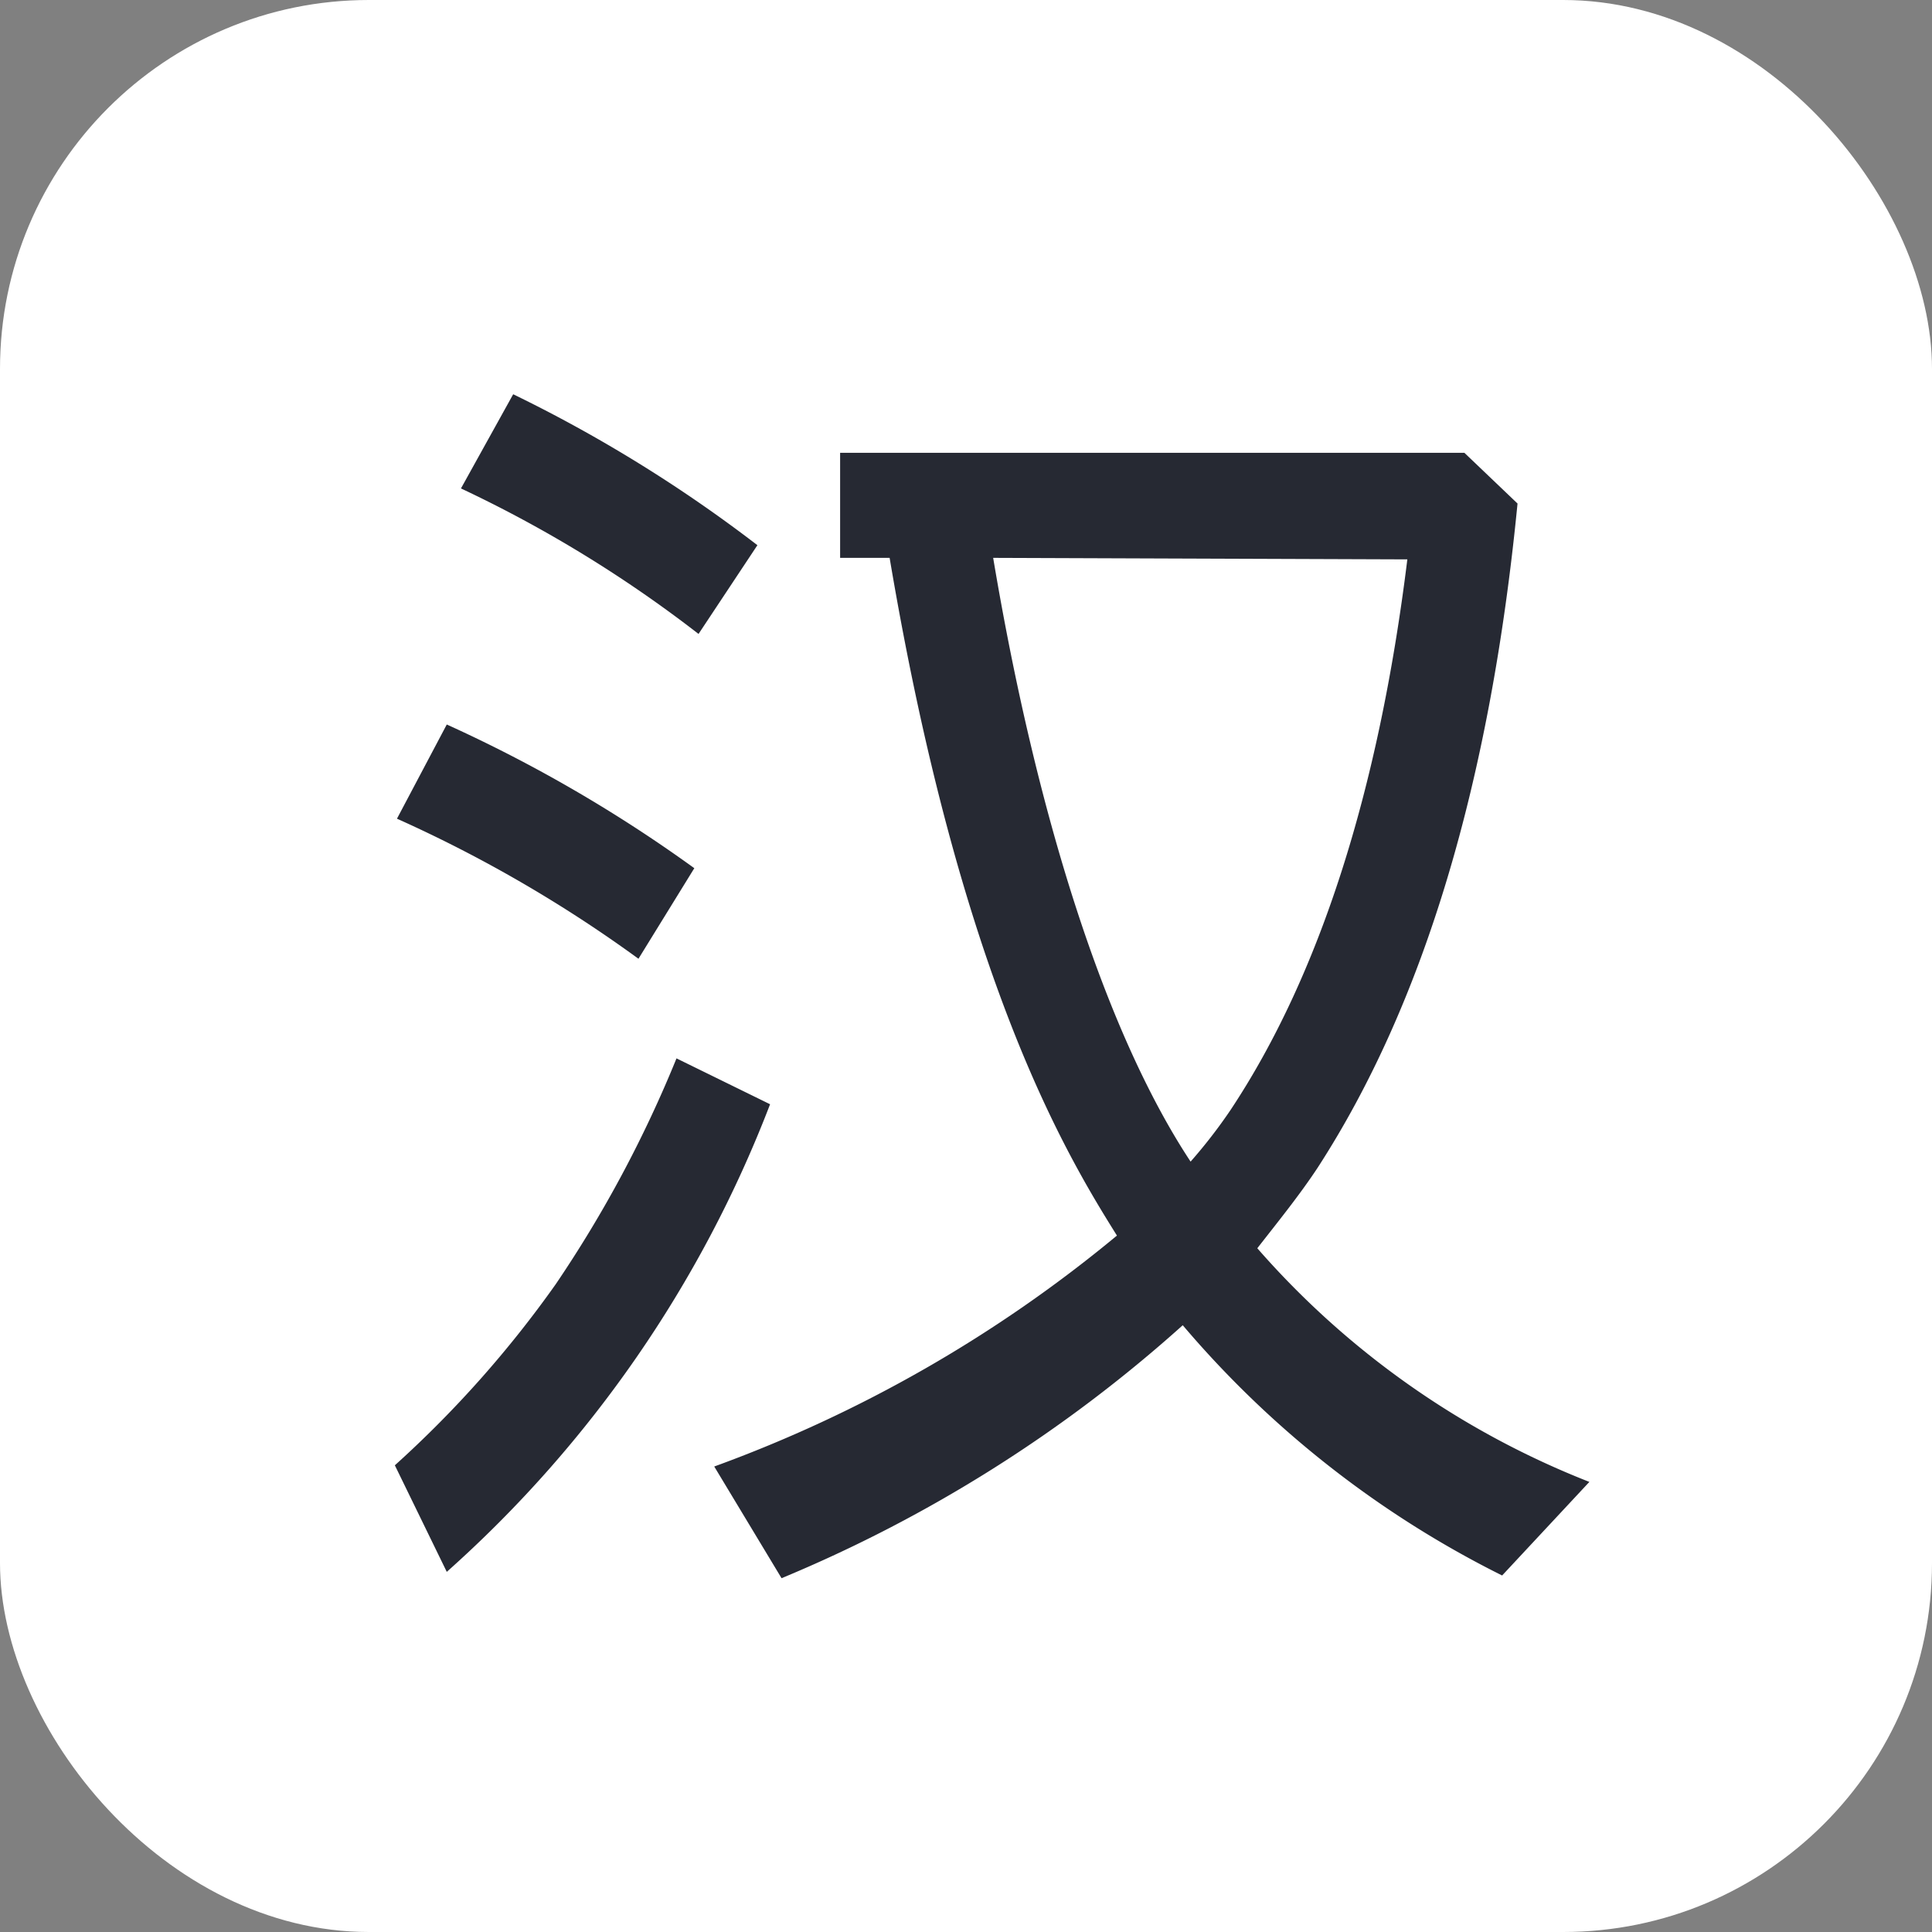 <svg id="레이어_1" data-name="레이어 1" xmlns="http://www.w3.org/2000/svg" viewBox="0 0 64 64"><rect x="0" y="0" width="64" height="64" fill="#808080" stroke="none"/><defs><style>.cls-1{fill:#fff;}.cls-2{fill:#262933;}</style></defs><title>nimf-rime-simplified</title><rect class="cls-1" width="64" height="64" rx="12.22" ry="12.22"/><path class="cls-2" d="M25.51,36.58A39.87,39.87,0,0,1,14.8,52.07l-1.72-3.53a36.31,36.31,0,0,0,5.33-6,40.48,40.48,0,0,0,4-7.48ZM14.8,24A47.31,47.31,0,0,1,23,28.76l-1.85,3a44.5,44.5,0,0,0-8-4.64ZM17,13.06a47.05,47.05,0,0,1,8.09,5L23.14,21a42.14,42.14,0,0,0-7.87-4.82ZM49.76,52.19A33.41,33.41,0,0,1,39.18,43.9a46.62,46.62,0,0,1-13.29,8.38l-2.23-3.7A45,45,0,0,0,37,40.93c-1.64-2.62-5.16-8.39-7.53-22.45H27.83V15H48.51l1.76,1.68c-.9,9.2-3.09,16.55-6.62,22-.6.91-1.33,1.81-2,2.67a28.34,28.34,0,0,0,11,7.74ZM32.9,18.48c1.42,8.47,3.7,15.7,6.54,20a17,17,0,0,0,1.33-1.72c2.93-4.42,4.9-10.53,5.85-18.23Z"/></svg>
